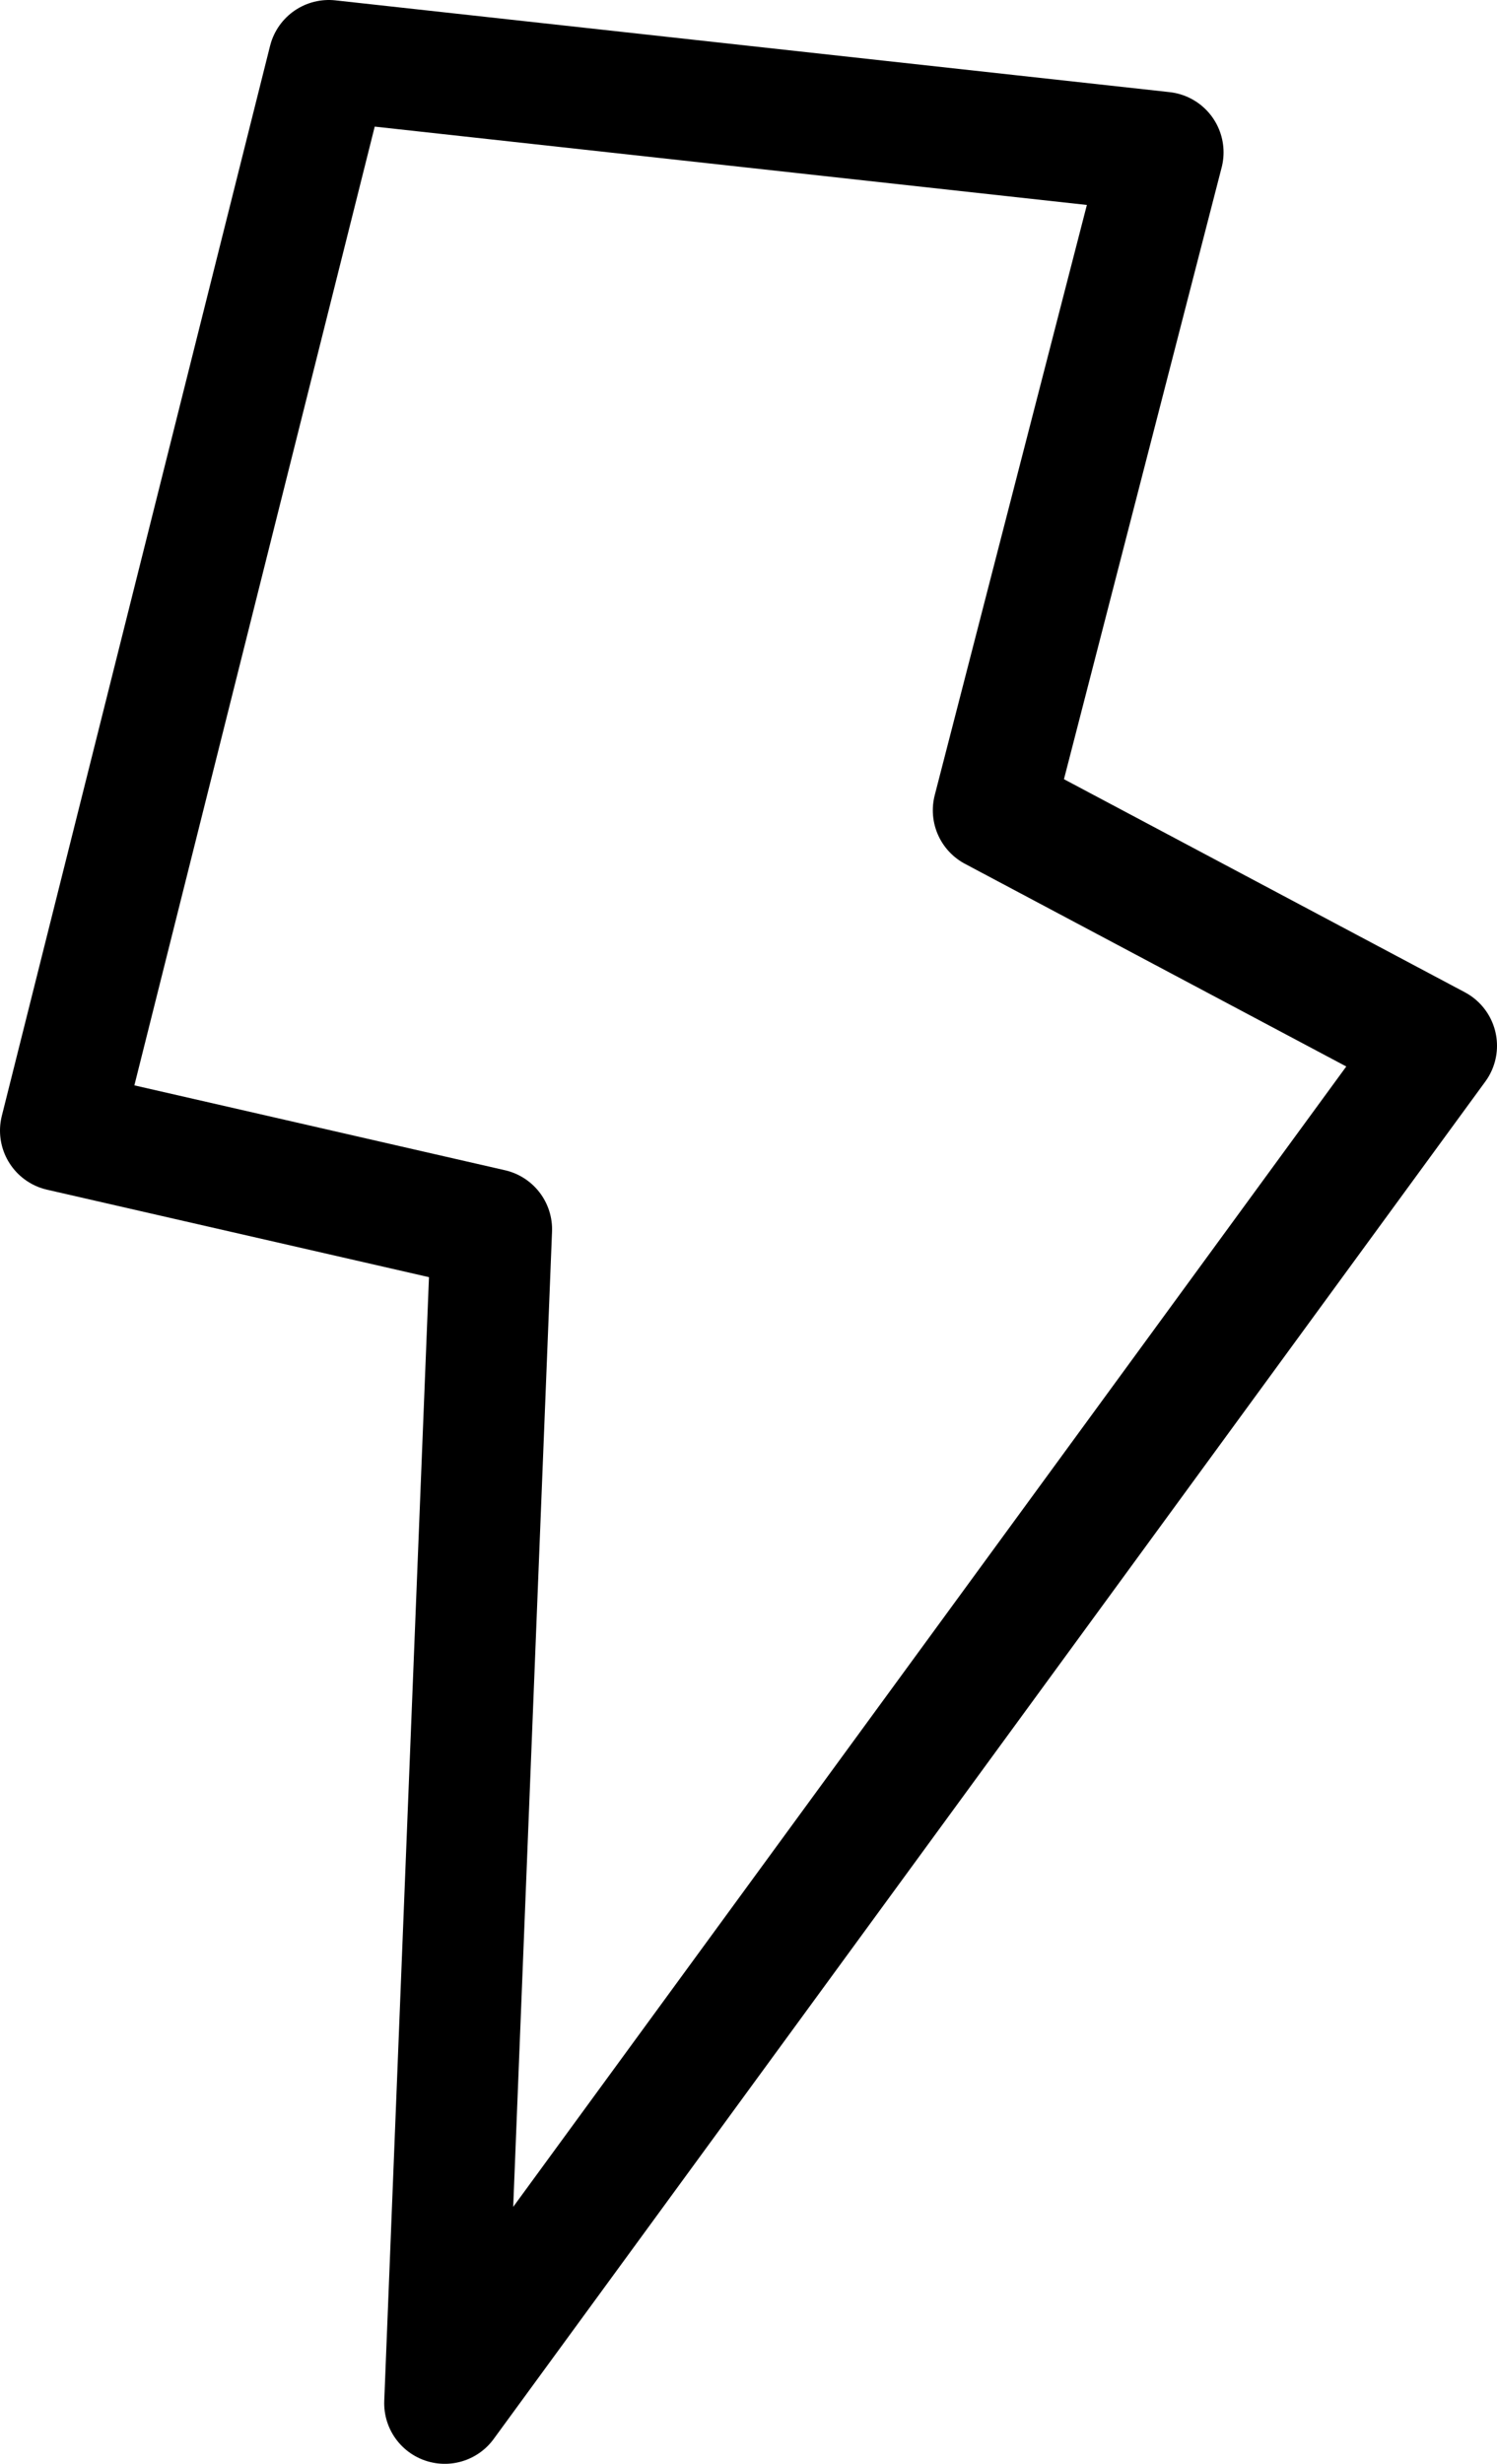 <svg xmlns="http://www.w3.org/2000/svg"  viewBox="0 0 8.65 14.23">
    <path fill="none" stroke="currentColor" stroke-linecap="round" stroke-linejoin="round" stroke-width=".7" d="M.35 6.53 1.9.35 6.72.88 5.74 4.68 8.3 6.04 2.57 13.88 2.84 7.1.35 6.53z"/>
</svg>
